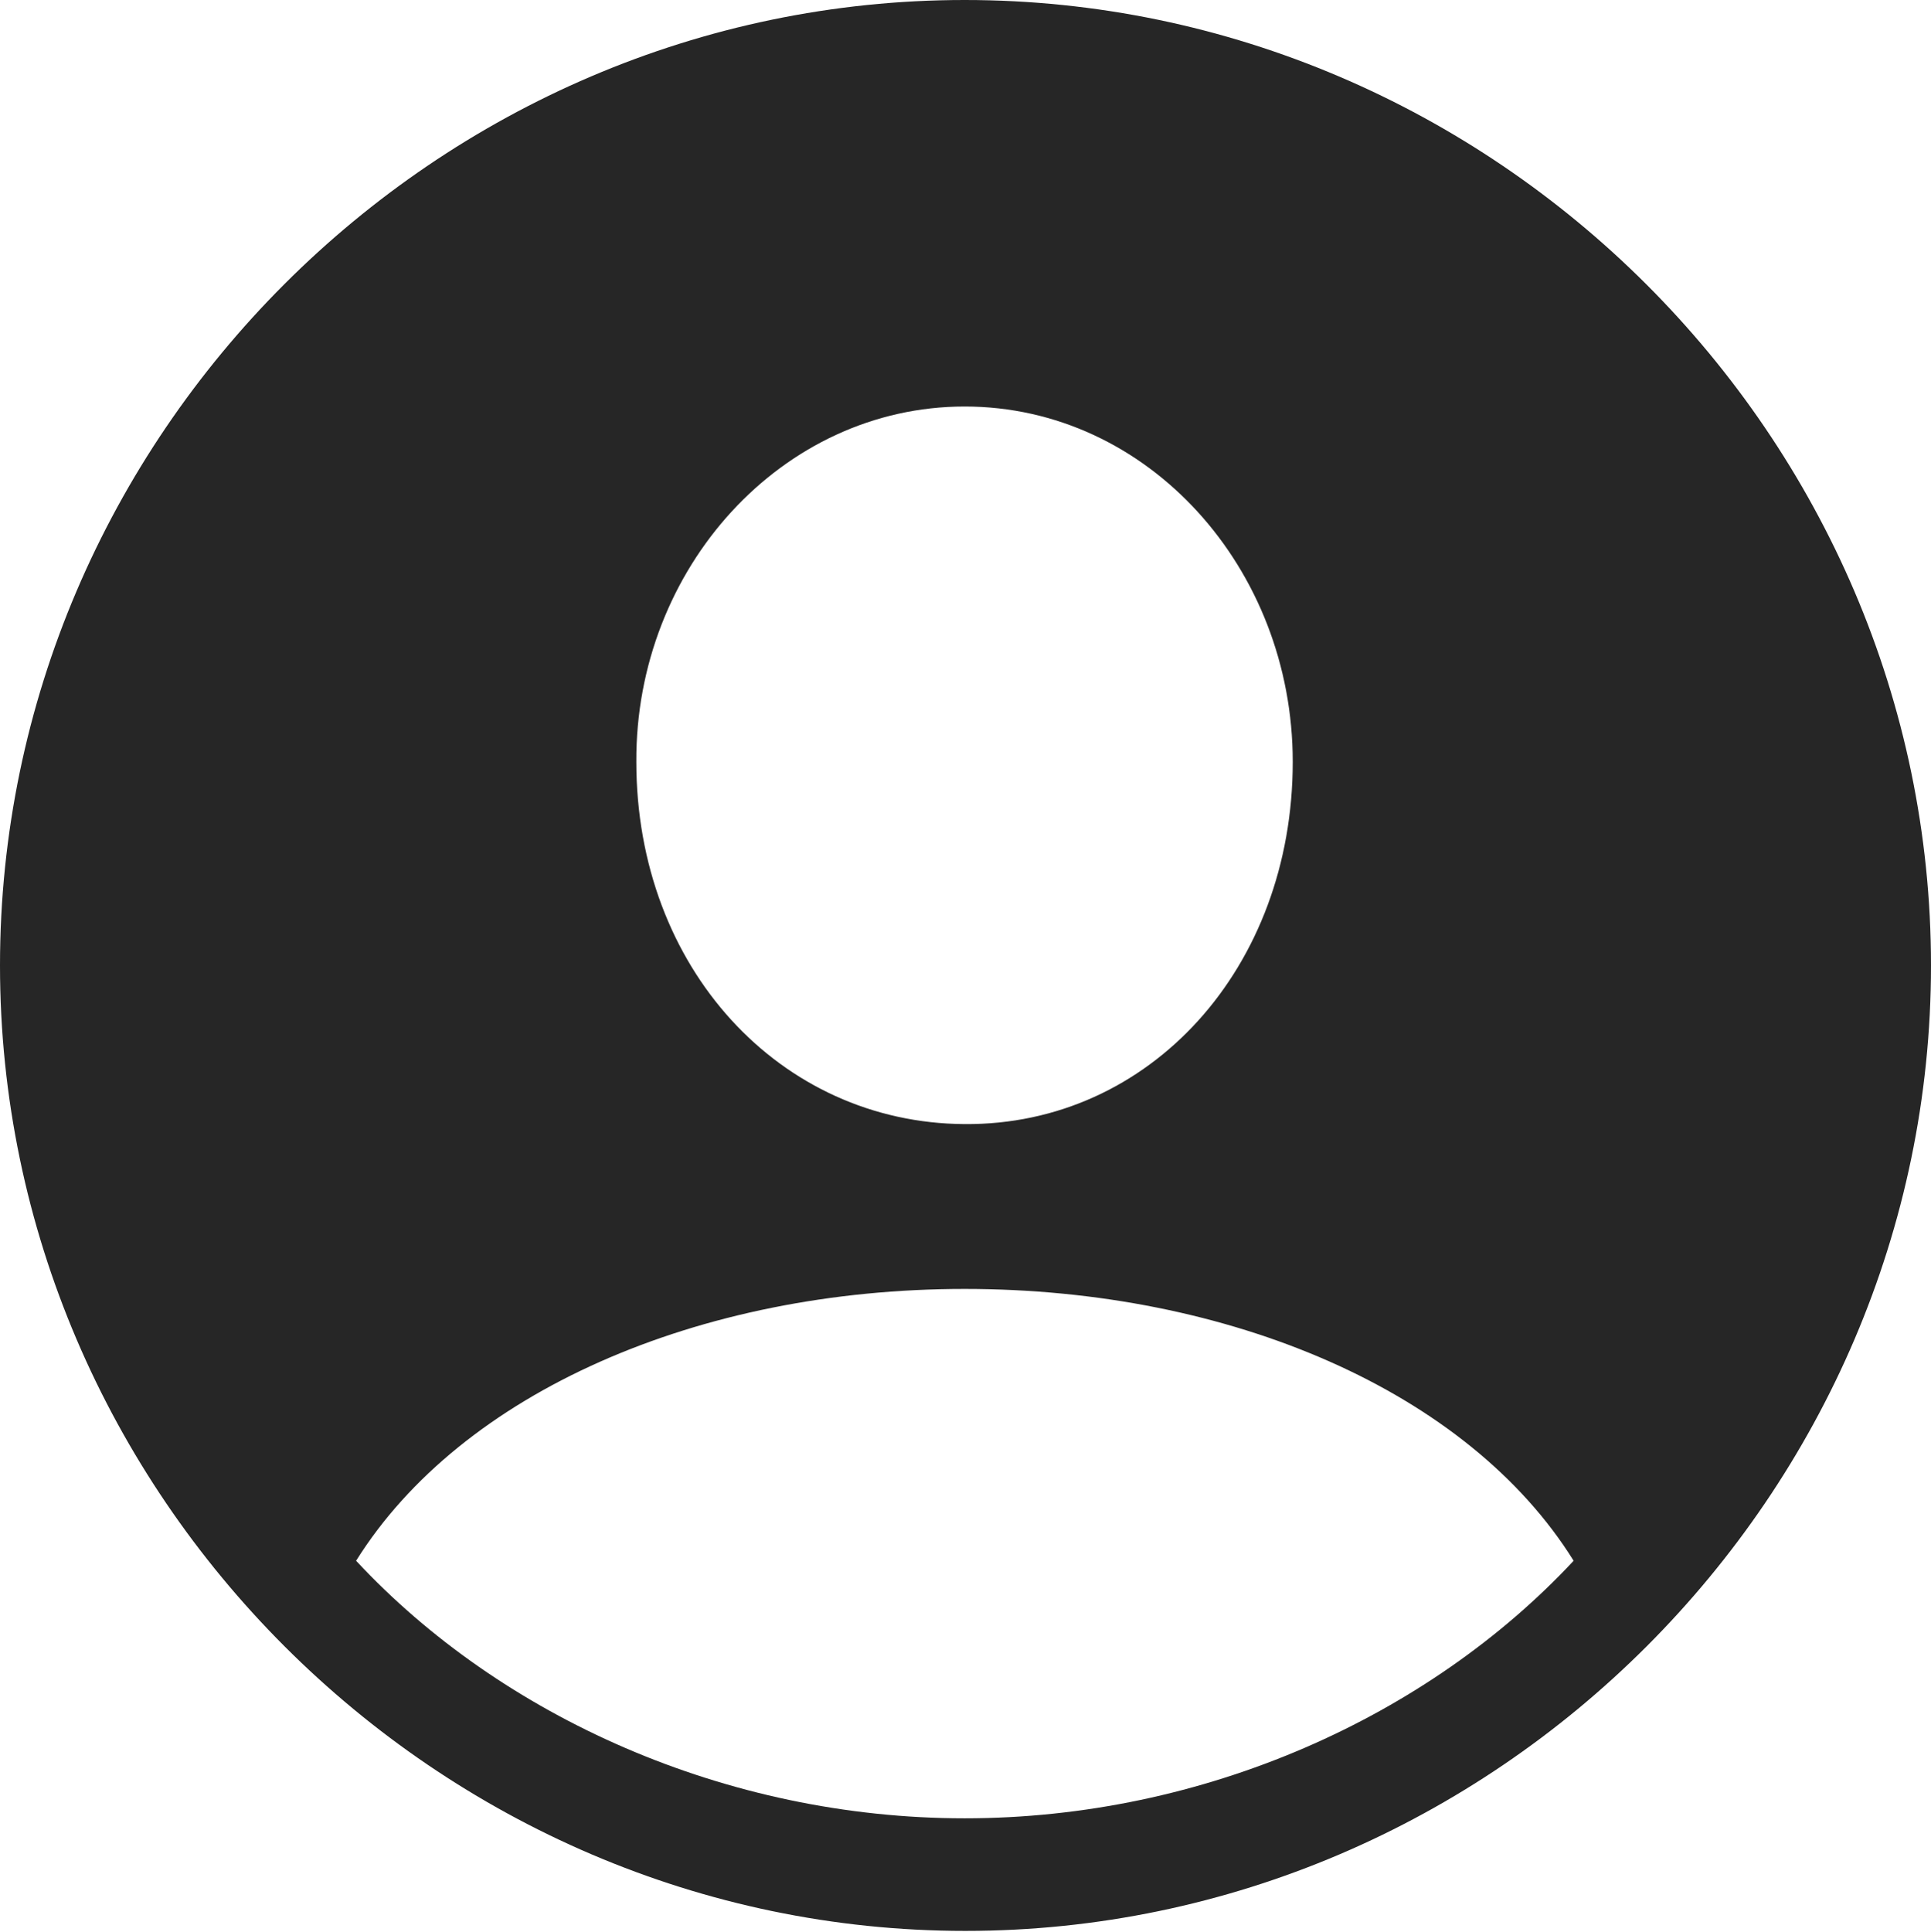 <?xml version="1.0" encoding="UTF-8"?>
<!--Generator: Apple Native CoreSVG 232.5-->
<!DOCTYPE svg
PUBLIC "-//W3C//DTD SVG 1.1//EN"
       "http://www.w3.org/Graphics/SVG/1.1/DTD/svg11.dtd">
<svg version="1.1" xmlns="http://www.w3.org/2000/svg" xmlns:xlink="http://www.w3.org/1999/xlink" width="97.96" height="97.993">
 <g>
  <rect height="97.993" opacity="0" width="97.96" x="0" y="0"/>
  <path d="M97.96 48.972C97.96 75.776 75.825 97.944 48.972 97.944C22.169 97.944 0 75.776 0 48.972C0 22.135 22.135 0 48.938 0C75.791 0 97.96 22.135 97.96 48.972ZM18.065 79.169C25.415 87.068 36.834 92.233 48.938 92.233C61.077 92.233 72.462 87.068 79.831 79.169C74.478 70.574 62.391 65.38 48.938 65.38C35.419 65.38 23.399 70.642 18.065 79.169ZM32.281 38.641C32.281 49.094 39.563 56.967 48.938 57.019C58.332 57.086 65.581 49.094 65.581 38.641C65.581 28.823 58.238 20.62 48.938 20.62C39.673 20.62 32.232 28.823 32.281 38.641Z" fill="#000000" fill-opacity="0.85"/>
 </g>
</svg>
